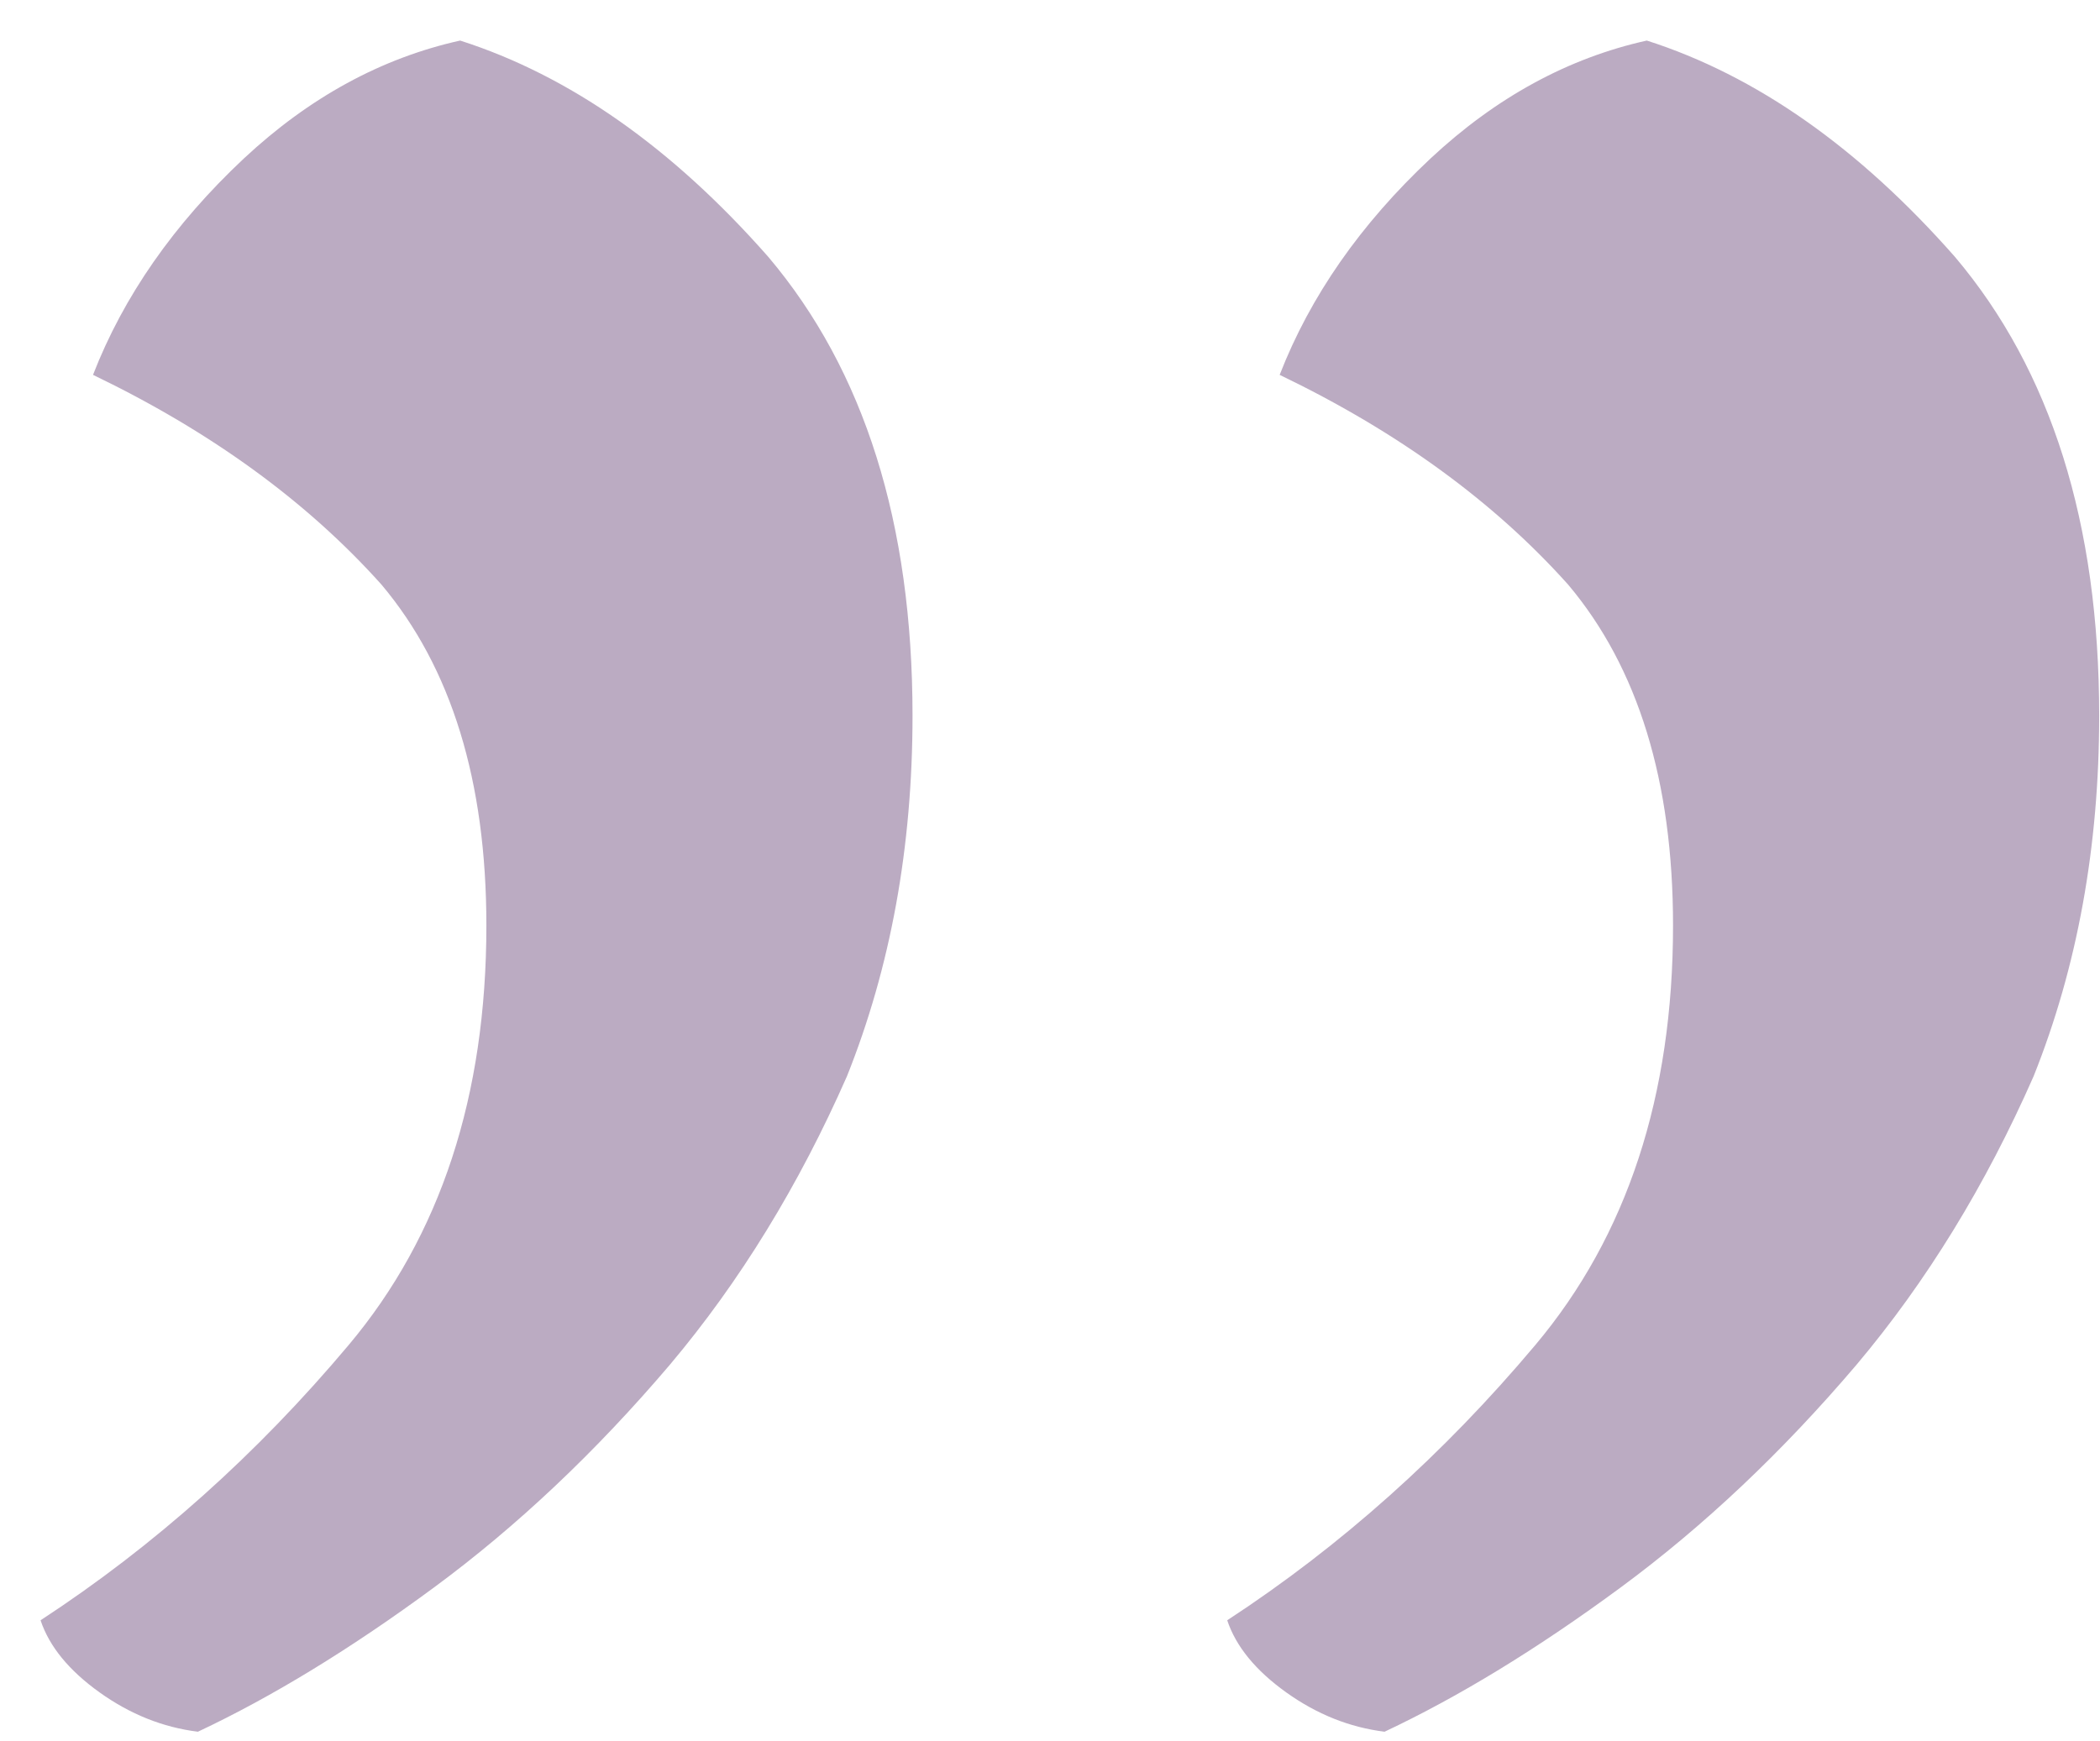 <svg width="41" height="34" viewBox="0 0 41 34" fill="none" xmlns="http://www.w3.org/2000/svg">
<path d="M17.816 13.976C17.816 16.536 17.389 18.883 16.536 21.016C15.597 23.149 14.445 25.027 13.08 26.648C11.629 28.355 10.093 29.805 8.472 31C6.851 32.195 5.315 33.133 3.864 33.816C3.181 33.731 2.541 33.475 1.944 33.048C1.347 32.621 0.963 32.152 0.792 31.64C3.011 30.189 5.016 28.397 6.808 26.264C8.6 24.131 9.496 21.4 9.496 18.072C9.496 15.256 8.813 13.037 7.448 11.416C5.997 9.795 4.12 8.429 1.816 7.32C2.413 5.784 3.395 4.376 4.76 3.096C6.04 1.901 7.448 1.133 8.984 0.792C11.117 1.475 13.123 2.883 15 5.016C16.877 7.235 17.816 10.221 17.816 13.976ZM40.984 13.976C40.984 16.536 40.557 18.883 39.704 21.016C38.765 23.149 37.613 25.027 36.248 26.648C34.797 28.355 33.261 29.805 31.64 31C30.019 32.195 28.483 33.133 27.032 33.816C26.349 33.731 25.709 33.475 25.112 33.048C24.515 32.621 24.131 32.152 23.96 31.64C26.179 30.189 28.184 28.397 29.976 26.264C31.768 24.131 32.664 21.4 32.664 18.072C32.664 15.256 31.981 13.037 30.616 11.416C29.165 9.795 27.288 8.429 24.984 7.32C25.581 5.784 26.563 4.376 27.928 3.096C29.208 1.901 30.616 1.133 32.152 0.792C34.285 1.475 36.291 2.883 38.168 5.016C40.045 7.235 40.984 10.221 40.984 13.976Z" fill="#BBABC2"/>
</svg>
